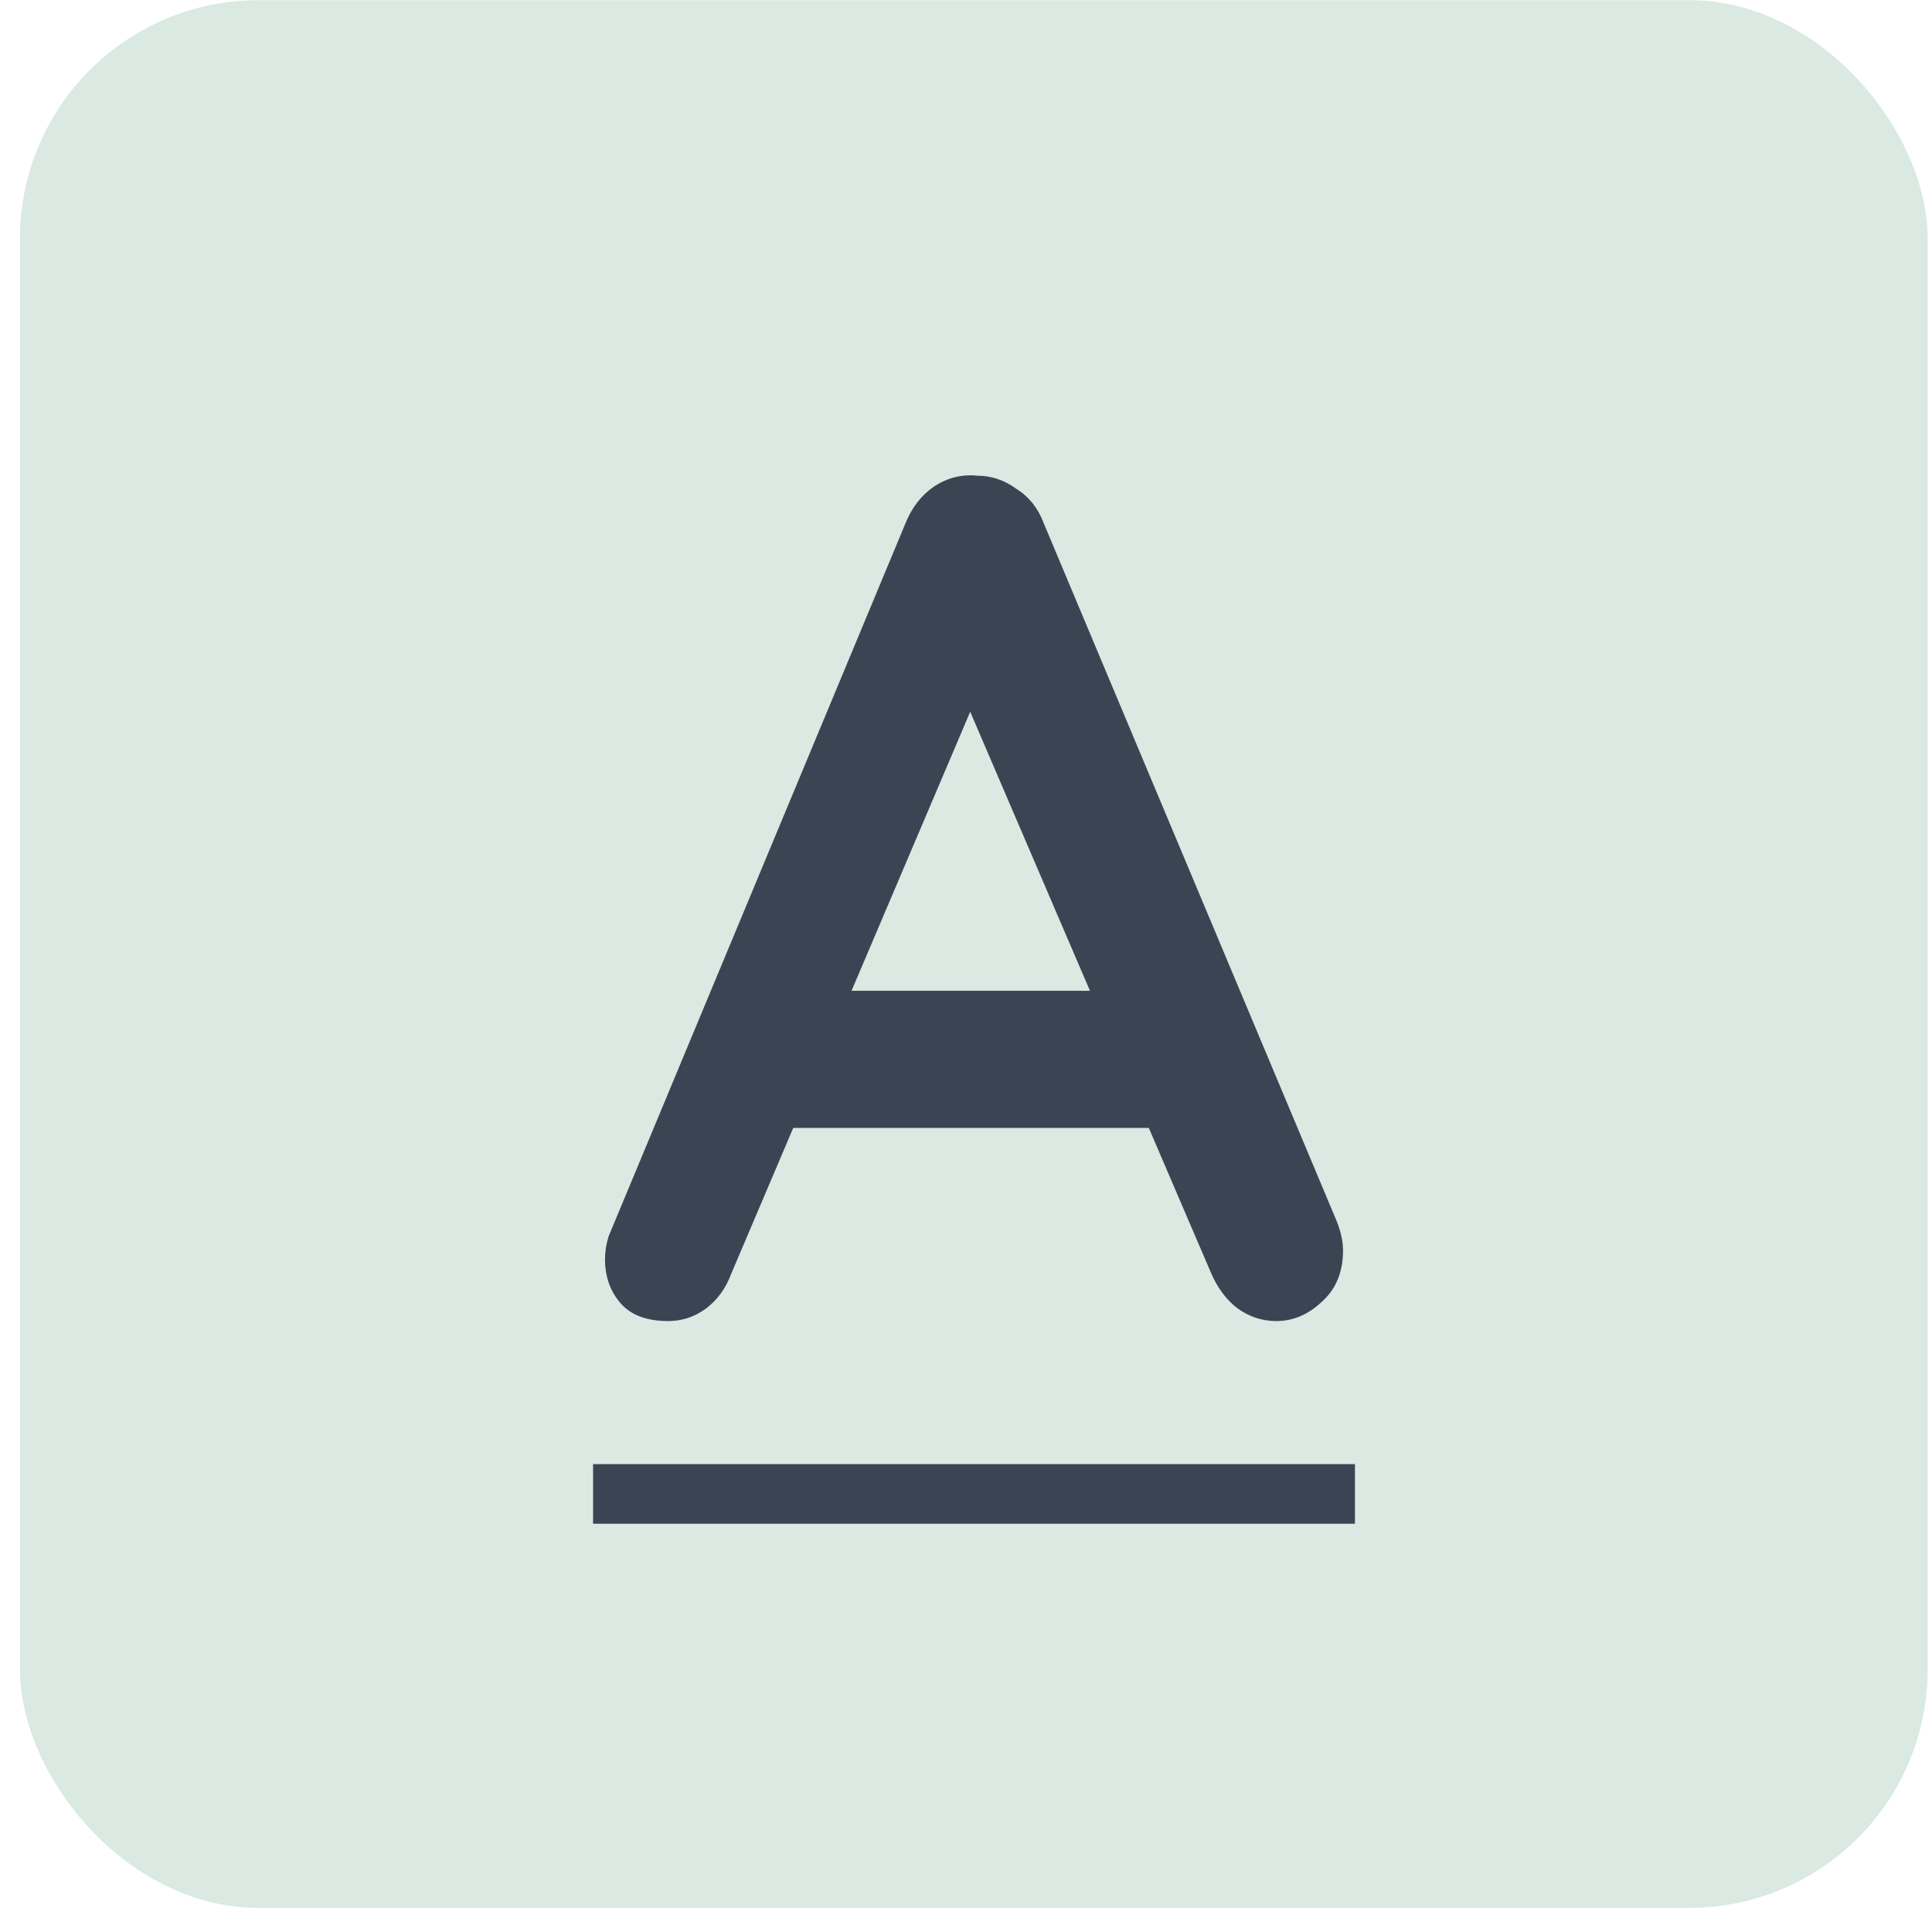 <svg width="41" height="41" viewBox="0 0 41 41" fill="none" xmlns="http://www.w3.org/2000/svg">
<rect x="0.424" y="0.004" width="40.484" height="40.484" rx="5.06" fill="#DAE9E2"/>
<path d="M20.987 14.169L15.521 27.023C15.403 27.343 15.218 27.596 14.965 27.782C14.729 27.95 14.467 28.035 14.18 28.035C13.725 28.035 13.387 27.908 13.168 27.655C12.949 27.402 12.839 27.09 12.839 26.719C12.839 26.567 12.864 26.407 12.915 26.238L19.215 11.107C19.35 10.77 19.553 10.509 19.823 10.323C20.109 10.137 20.413 10.062 20.734 10.095C21.037 10.095 21.316 10.188 21.569 10.374C21.838 10.542 22.032 10.787 22.151 11.107L28.375 25.935C28.459 26.154 28.501 26.356 28.501 26.542C28.501 26.997 28.35 27.36 28.046 27.63C27.759 27.9 27.439 28.035 27.084 28.035C26.781 28.035 26.503 27.942 26.25 27.756C26.013 27.571 25.828 27.318 25.693 26.997L20.253 14.321L20.987 14.169ZM16.306 23.936L17.697 21.026H24.529L25.01 23.936H16.306Z" fill="#394553"/>
<path d="M12.586 31.071H28.754V32.336H12.586V31.071Z" fill="#394553"/>
</svg>
